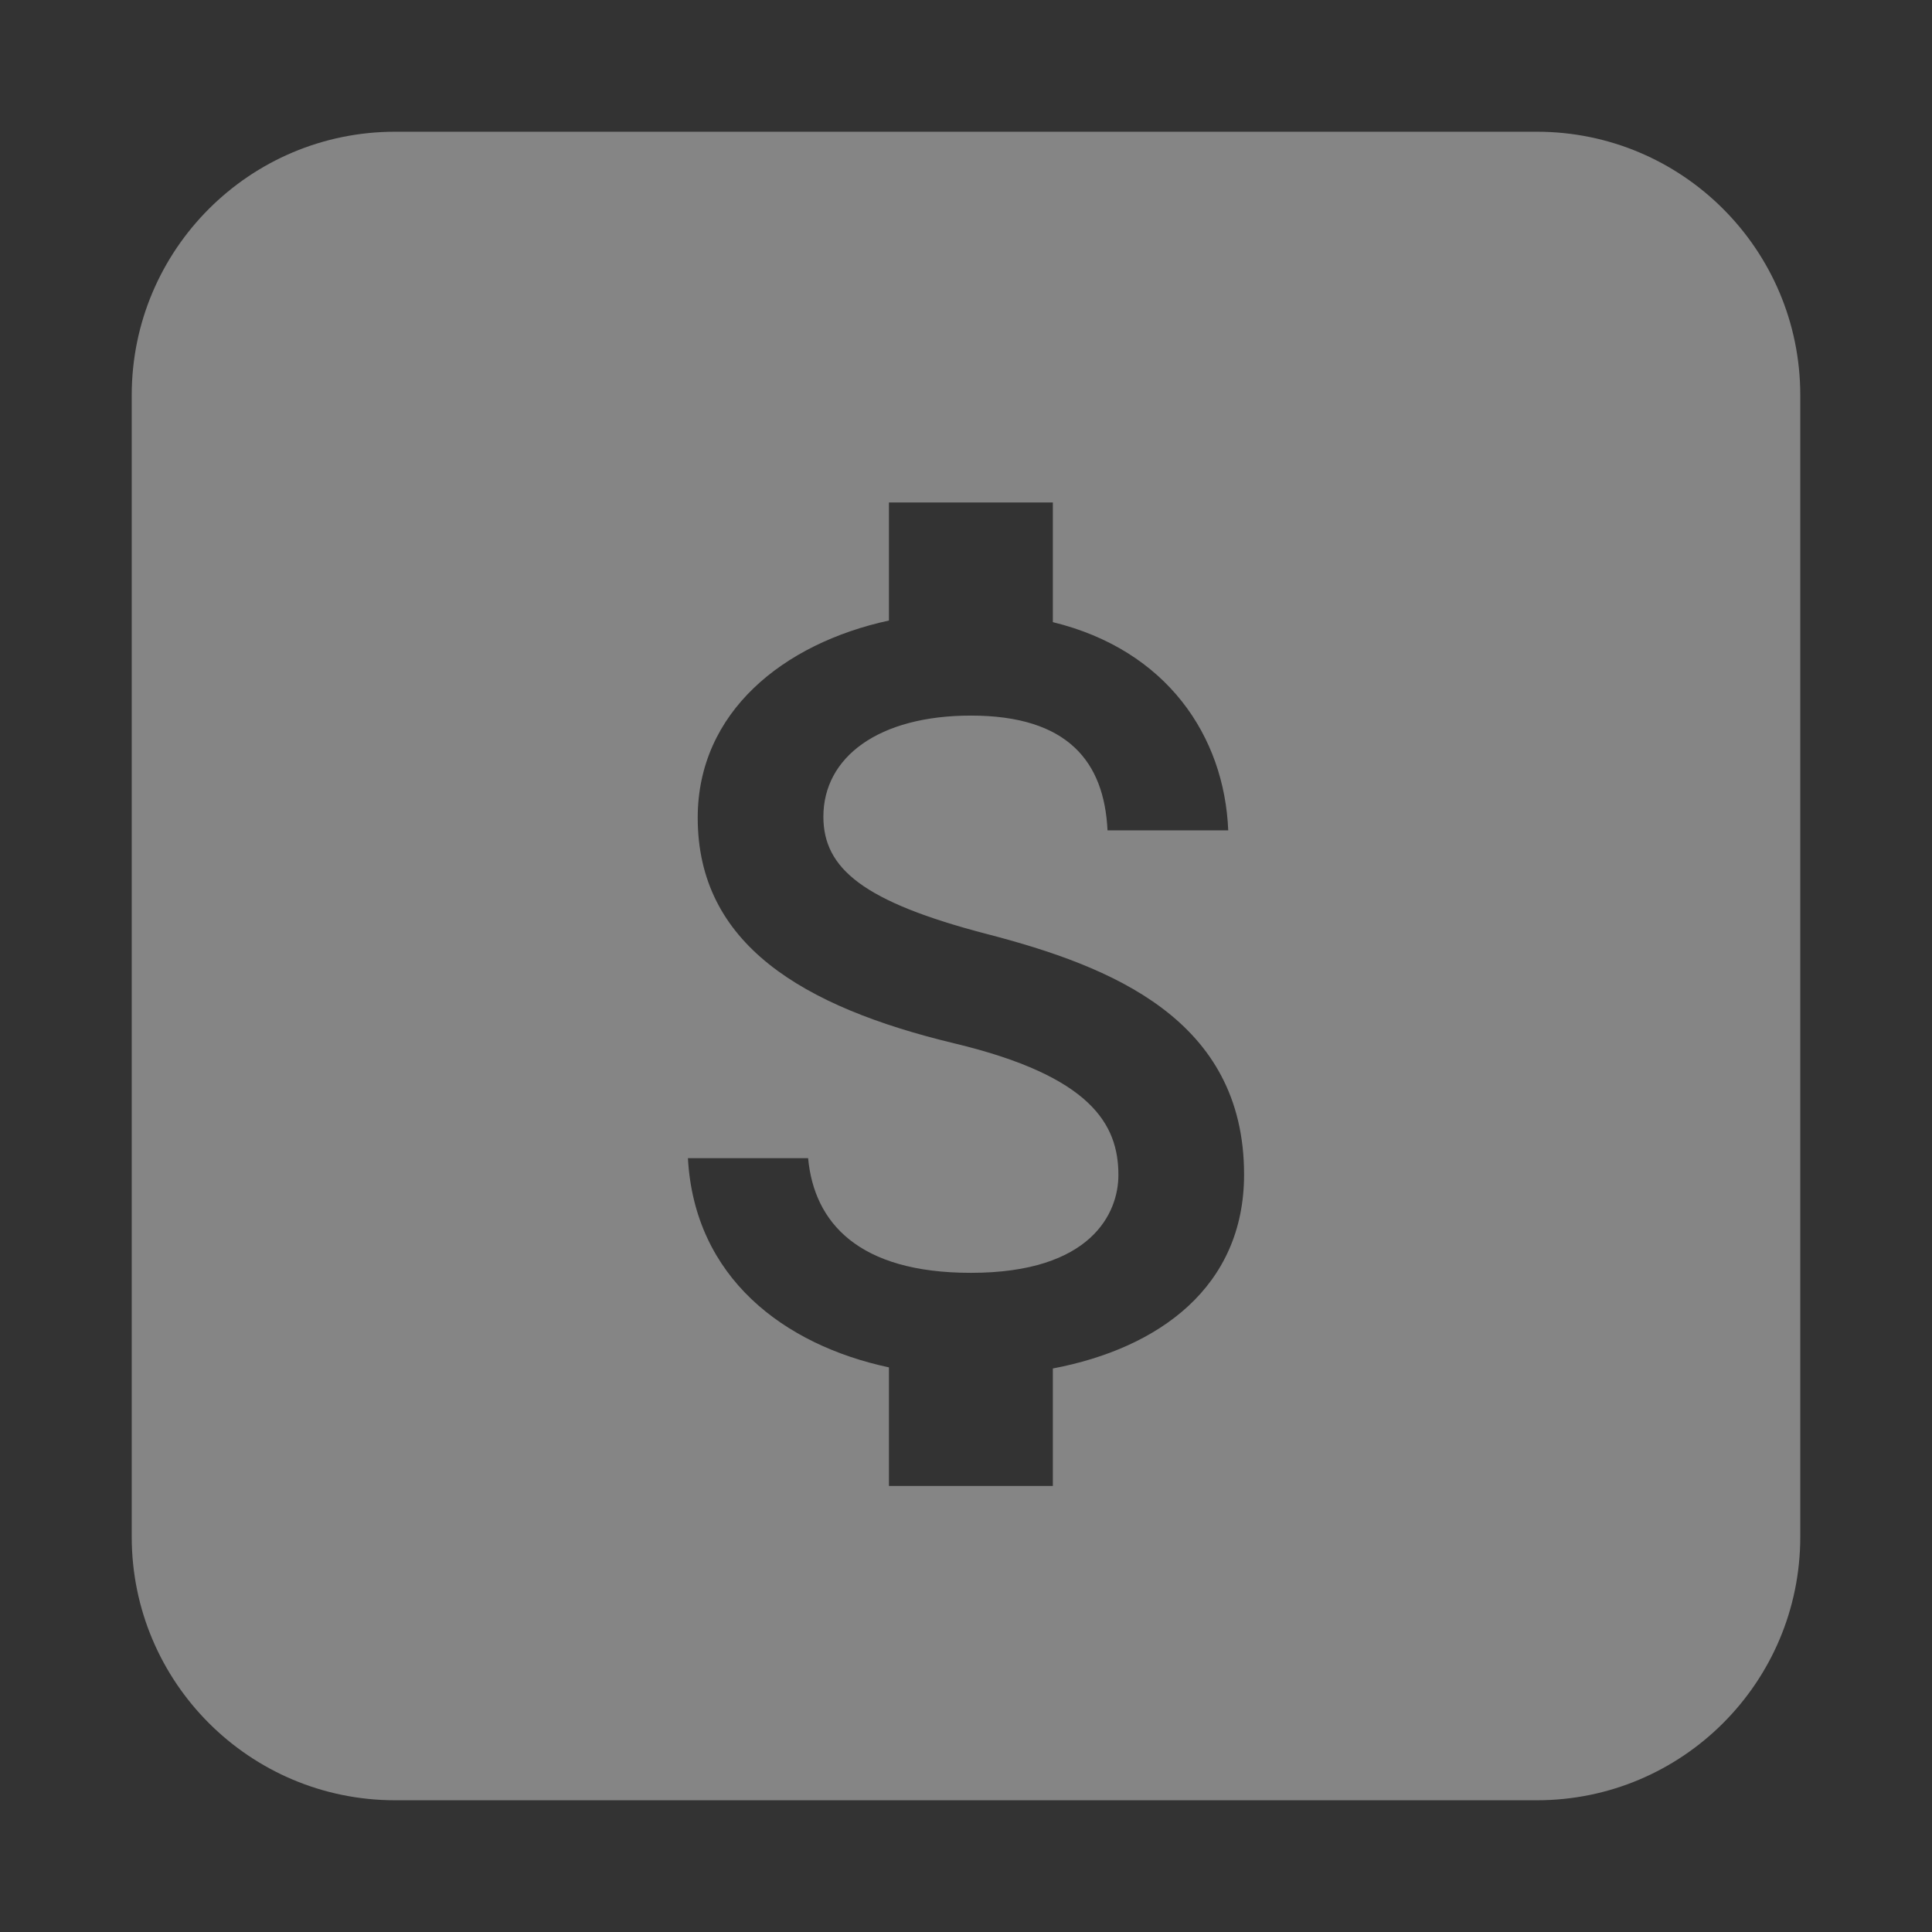 <svg width="44" height="44" viewBox="0 0 44 44" fill="none" xmlns="http://www.w3.org/2000/svg">
<rect x="0" y="0" width="44" height="44" fill="#333333" stroke="none"/>
<path fill-rule="evenodd" clip-rule="evenodd" d="M9 3C5.686 3 3 5.686 3 9V35C3 38.314 5.686 41 9 41H35C38.314 41 41 38.314 41 35V9C41 5.686 38.314 3 35 3H9ZM18.752 18.599C18.752 19.781 19.661 20.54 22.485 21.274C25.31 22.008 28.333 23.215 28.333 26.749C28.333 29.3 26.405 30.706 23.978 31.166V33.841H20.245V31.141C17.857 30.631 15.816 29.101 15.667 26.376H18.404C18.541 27.844 19.549 28.988 22.112 28.988C24.862 28.988 25.471 27.62 25.471 26.761C25.471 25.604 24.849 24.509 21.739 23.763C18.267 22.929 15.89 21.498 15.89 18.624C15.89 16.222 17.832 14.655 20.245 14.132V11.444H23.978V14.169C26.579 14.804 27.885 16.77 27.972 18.91H25.223C25.148 17.355 24.327 16.297 22.112 16.297C20.009 16.297 18.752 17.243 18.752 18.599Z" fill="white" fill-opacity="0.4"/>
</svg>
